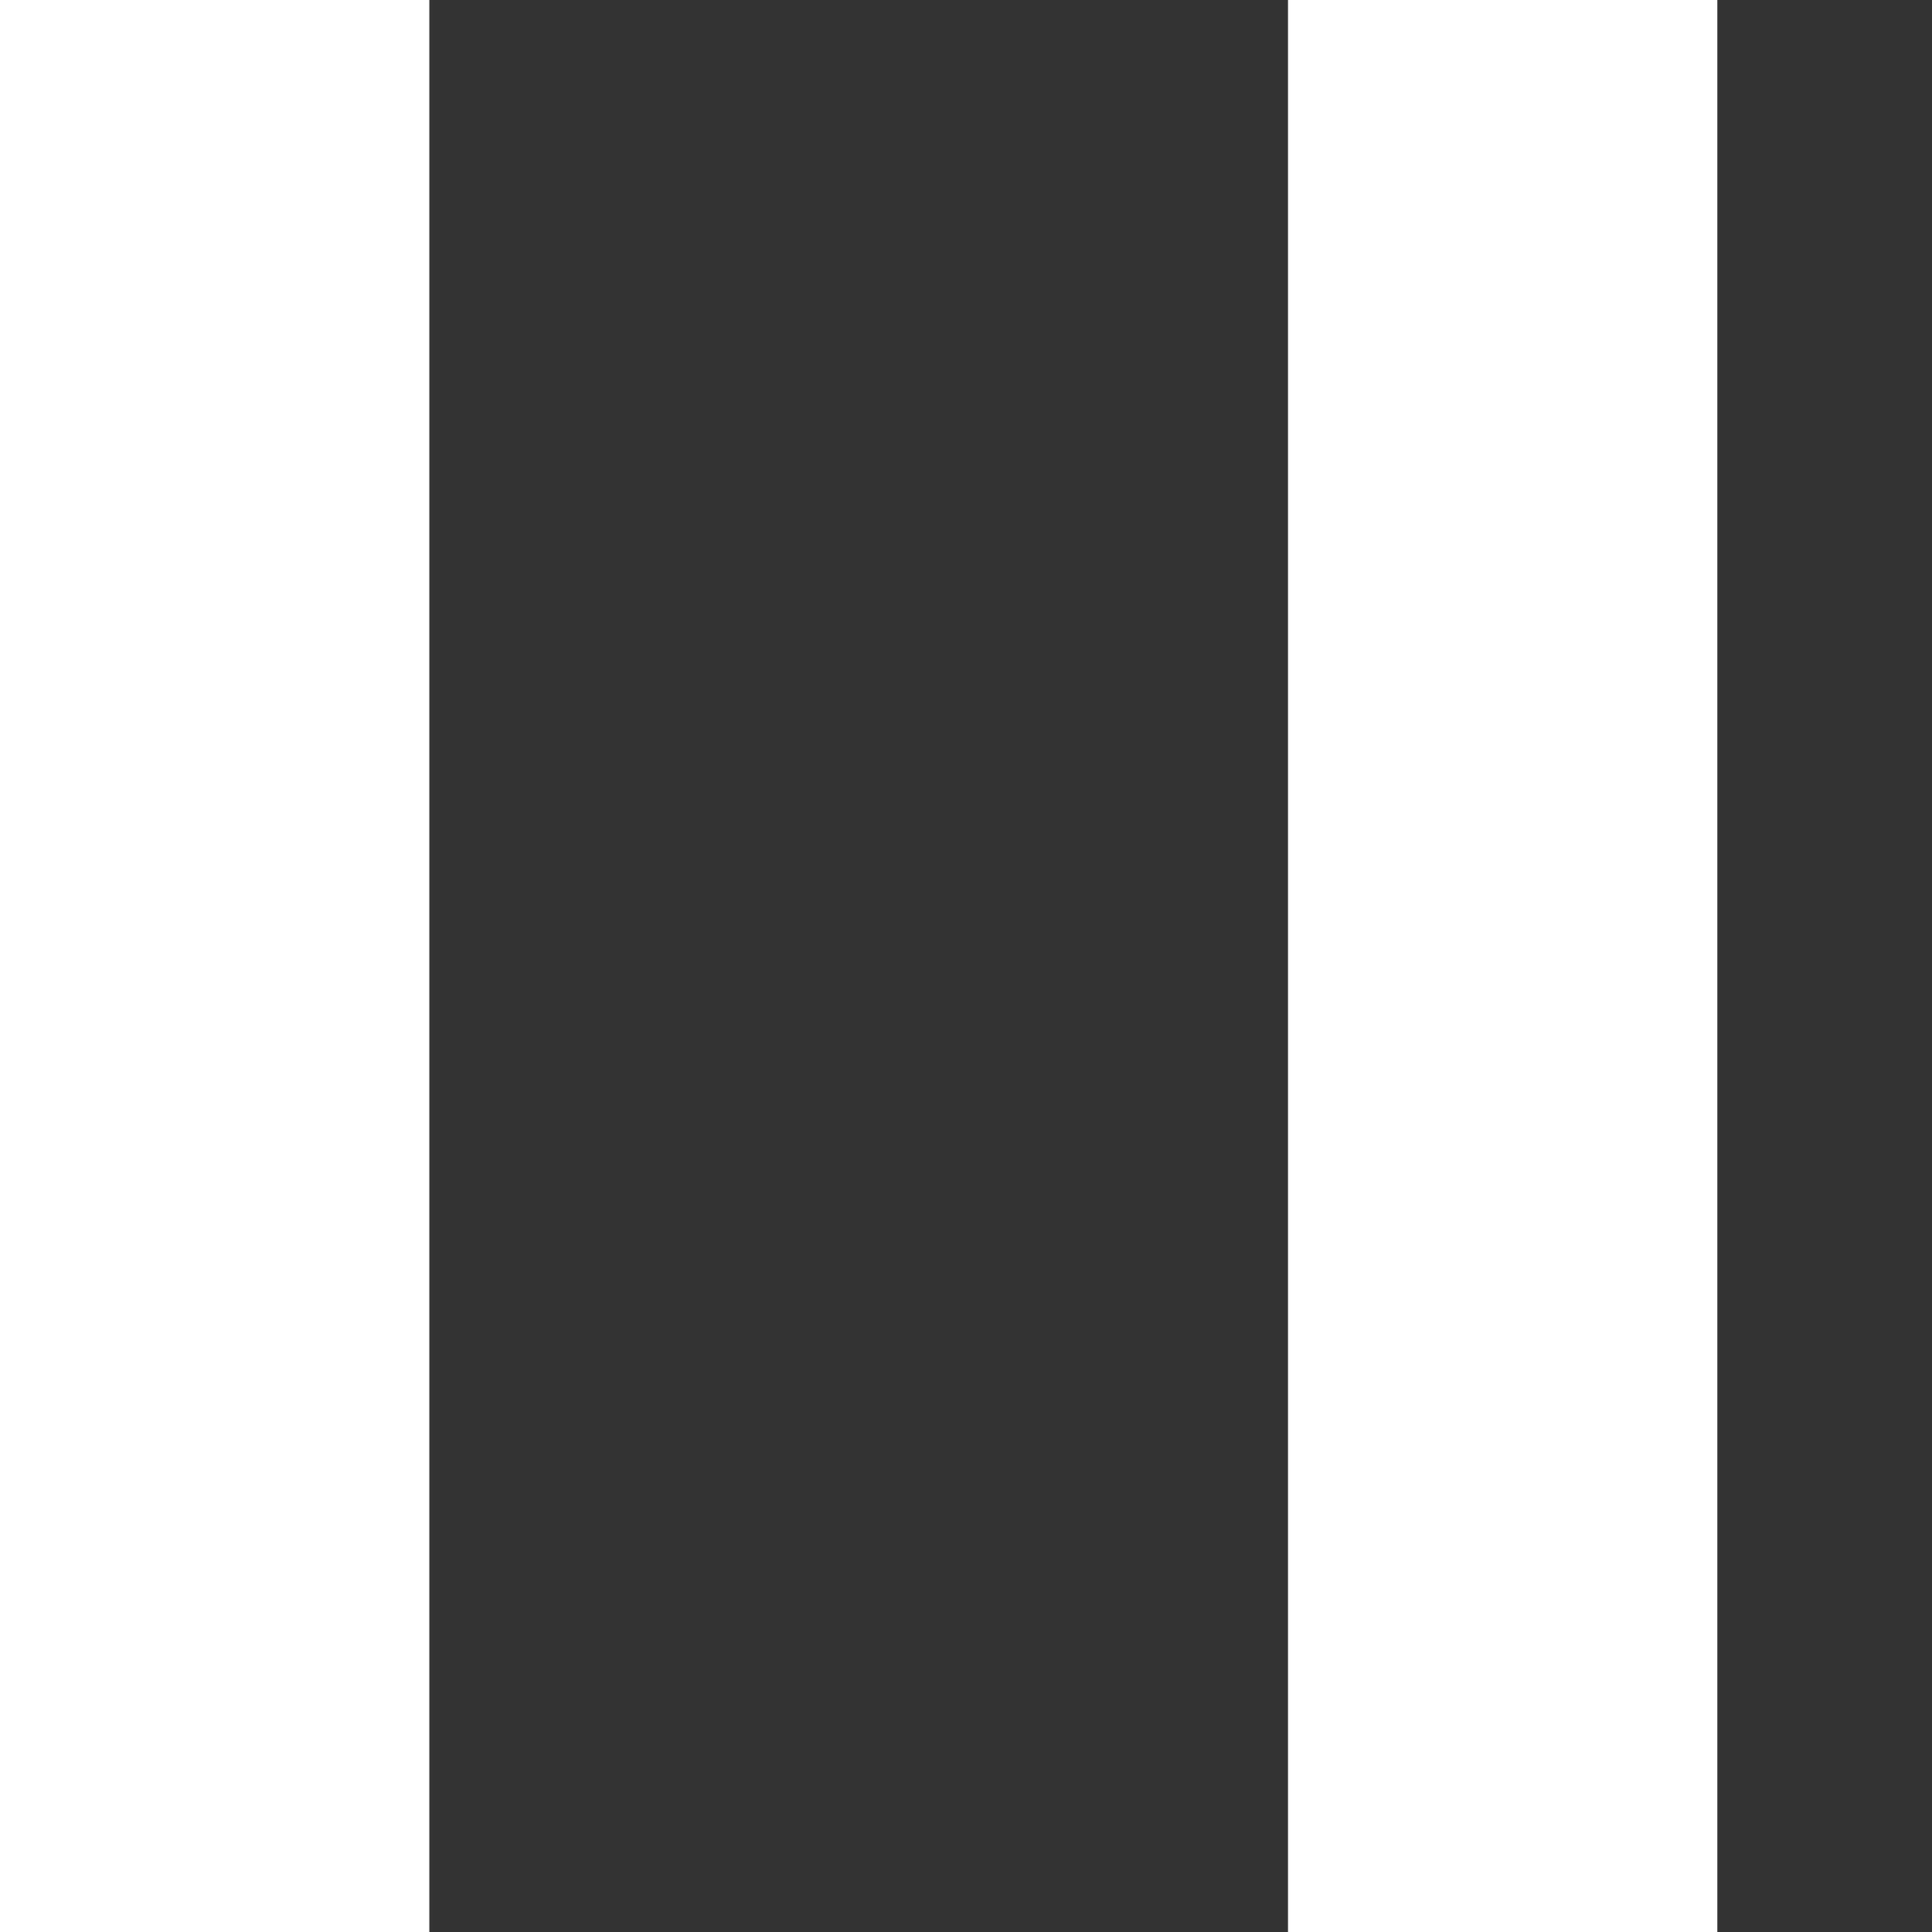 <svg width="90" height="90" viewBox="0 0 90 90" fill="none" xmlns="http://www.w3.org/2000/svg">
<rect x="0" y="0" width="90" height="90" fill="#333333" stroke="none"/>
<rect width="20" height="90" fill="white"/>
<rect x="60" width="20" height="90" fill="white"/>
</svg>
